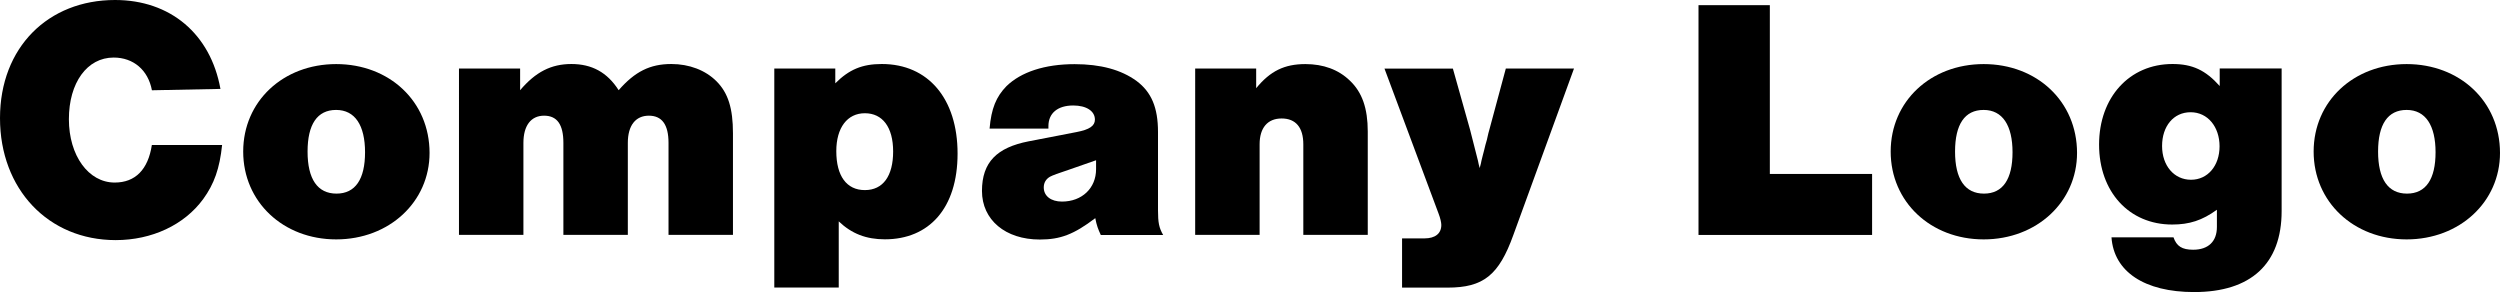 <?xml version="1.0" encoding="UTF-8"?>
<svg id="_レイヤー_2" data-name="レイヤー 2" xmlns="http://www.w3.org/2000/svg" viewBox="0 0 348.38 40.71">
  <g id="_レイヤー_1-2" data-name="レイヤー 1">
    <g>
      <path d="M21.17,12.58c-.53-2.83-2.59-4.56-5.33-4.56-3.7,0-6.24,3.5-6.24,8.59s2.74,8.83,6.38,8.83c2.88,0,4.66-1.82,5.18-5.23h9.79c-.34,3.26-1.1,5.42-2.64,7.54-2.64,3.6-7.15,5.71-12.19,5.71C6.72,33.46,0,26.35,0,16.47S6.72,0,16.03,0c7.68,0,13.3,4.7,14.69,12.39l-9.55.19Z"/>
      <path d="M59.86,21.31c0,6.82-5.62,12.05-13.01,12.05s-12.96-5.23-12.96-12.24,5.57-12.19,12.96-12.19,13.01,5.18,13.01,12.39ZM42.86,21.12c0,3.84,1.39,5.86,4.03,5.86s3.98-2.02,3.98-5.76-1.39-5.9-4.03-5.9-3.98,2.02-3.98,5.81Z"/>
      <path d="M72.48,9.55v3.02c2.16-2.54,4.32-3.65,7.15-3.65s4.99,1.15,6.58,3.65c2.26-2.59,4.37-3.65,7.34-3.65,2.5,0,4.75.86,6.29,2.4,1.63,1.63,2.3,3.79,2.3,7.25v14.16h-8.98v-12.82c0-2.54-.91-3.79-2.74-3.79s-2.93,1.34-2.93,3.79v12.82h-8.98v-12.82c0-2.54-.86-3.79-2.69-3.79s-2.88,1.39-2.88,3.79v12.82h-8.98V9.55h8.5Z"/>
      <path d="M116.4,9.55v2.06c1.92-1.92,3.74-2.69,6.48-2.69,6.48,0,10.56,4.85,10.56,12.48s-3.98,11.95-10.13,11.95c-2.59,0-4.61-.77-6.43-2.5v9.22h-8.98V9.55h8.5ZM116.54,21.07c0,3.46,1.44,5.42,3.98,5.42s3.94-1.97,3.94-5.38-1.49-5.33-3.94-5.33-3.98,2.02-3.98,5.28Z"/>
      <path d="M137.9,17.91c.24-2.78.91-4.42,2.35-5.9,2.02-1.97,5.33-3.07,9.5-3.07,3.6,0,6.48.77,8.64,2.35,2.06,1.54,2.98,3.7,2.98,7.1v10.9c0,1.73.14,2.45.72,3.46h-8.69c-.38-.82-.58-1.34-.77-2.35-2.98,2.26-4.85,2.98-7.73,2.98-4.8,0-8.06-2.74-8.06-6.77s2.11-6.05,6.48-6.91l6.72-1.3c1.78-.34,2.54-.86,2.54-1.73,0-1.2-1.2-1.97-3.02-1.97-2.16,0-3.46,1.06-3.46,2.88v.34h-8.21ZM148.9,23.67q-2.06.67-2.59.96c-.58.34-.86.86-.86,1.49,0,1.2,1.01,1.97,2.54,1.97,2.78,0,4.75-1.87,4.75-4.51v-1.25l-3.84,1.34Z"/>
      <path d="M175.05,9.55v2.74c1.97-2.4,3.94-3.36,6.86-3.36,2.5,0,4.61.77,6.19,2.3,1.73,1.63,2.5,3.89,2.5,7.1v14.4h-8.98v-12.62c0-2.35-1.06-3.6-3.02-3.6s-3.07,1.3-3.07,3.6v12.62h-8.98V9.55h8.5Z"/>
      <path d="M202.46,9.55l2.4,8.54c.38,1.44.53,2.06,1.1,4.32.05.29.14.67.24,1.01.14-.53.24-.91.24-1.01.14-.53.24-1.01.38-1.49.1-.48.24-.96.38-1.44.14-.62.29-1.3.34-1.39l2.3-8.54h9.5l-8.45,23.19c-2.02,5.62-4.18,7.34-9.17,7.34h-6.34v-6.86h3.12c1.49,0,2.35-.67,2.35-1.87,0-.34-.14-.96-.38-1.58l-7.54-20.21h9.5Z"/>
      <path d="M246.62,24.24h14.26v8.5h-24.19V.72h9.94v23.52Z"/>
      <path d="M289.44,21.31c0,6.82-5.62,12.05-13.01,12.05s-12.96-5.23-12.96-12.24,5.57-12.19,12.96-12.19,13.01,5.18,13.01,12.39ZM272.44,21.12c0,3.84,1.39,5.86,4.03,5.86s3.98-2.02,3.98-5.76-1.39-5.9-4.03-5.9-3.98,2.02-3.98,5.81Z"/>
      <path d="M317.95,9.55v19.87c0,7.34-4.27,11.28-12.19,11.28-6.91,0-11.19-2.83-11.52-7.63h8.64c.43,1.25,1.2,1.73,2.74,1.73,2.11,0,3.31-1.15,3.31-3.17v-2.4c-2.06,1.49-3.84,2.06-6.24,2.06-6,0-10.18-4.56-10.18-11.14s4.22-11.23,10.23-11.23c2.78,0,4.61.86,6.58,3.07v-2.45h8.64ZM301.29,20.35c0,2.74,1.68,4.7,4.03,4.7s3.98-1.97,3.98-4.66-1.63-4.75-4.03-4.75-3.98,1.97-3.98,4.7Z"/>
      <path d="M348.38,21.31c0,6.82-5.62,12.05-13.01,12.05s-12.96-5.23-12.96-12.24,5.57-12.19,12.96-12.19,13.01,5.18,13.01,12.39ZM331.39,21.12c0,3.84,1.39,5.86,4.03,5.86s3.98-2.02,3.98-5.76-1.39-5.9-4.03-5.9-3.98,2.02-3.98,5.81Z"/>
    </g>
  </g>
</svg>